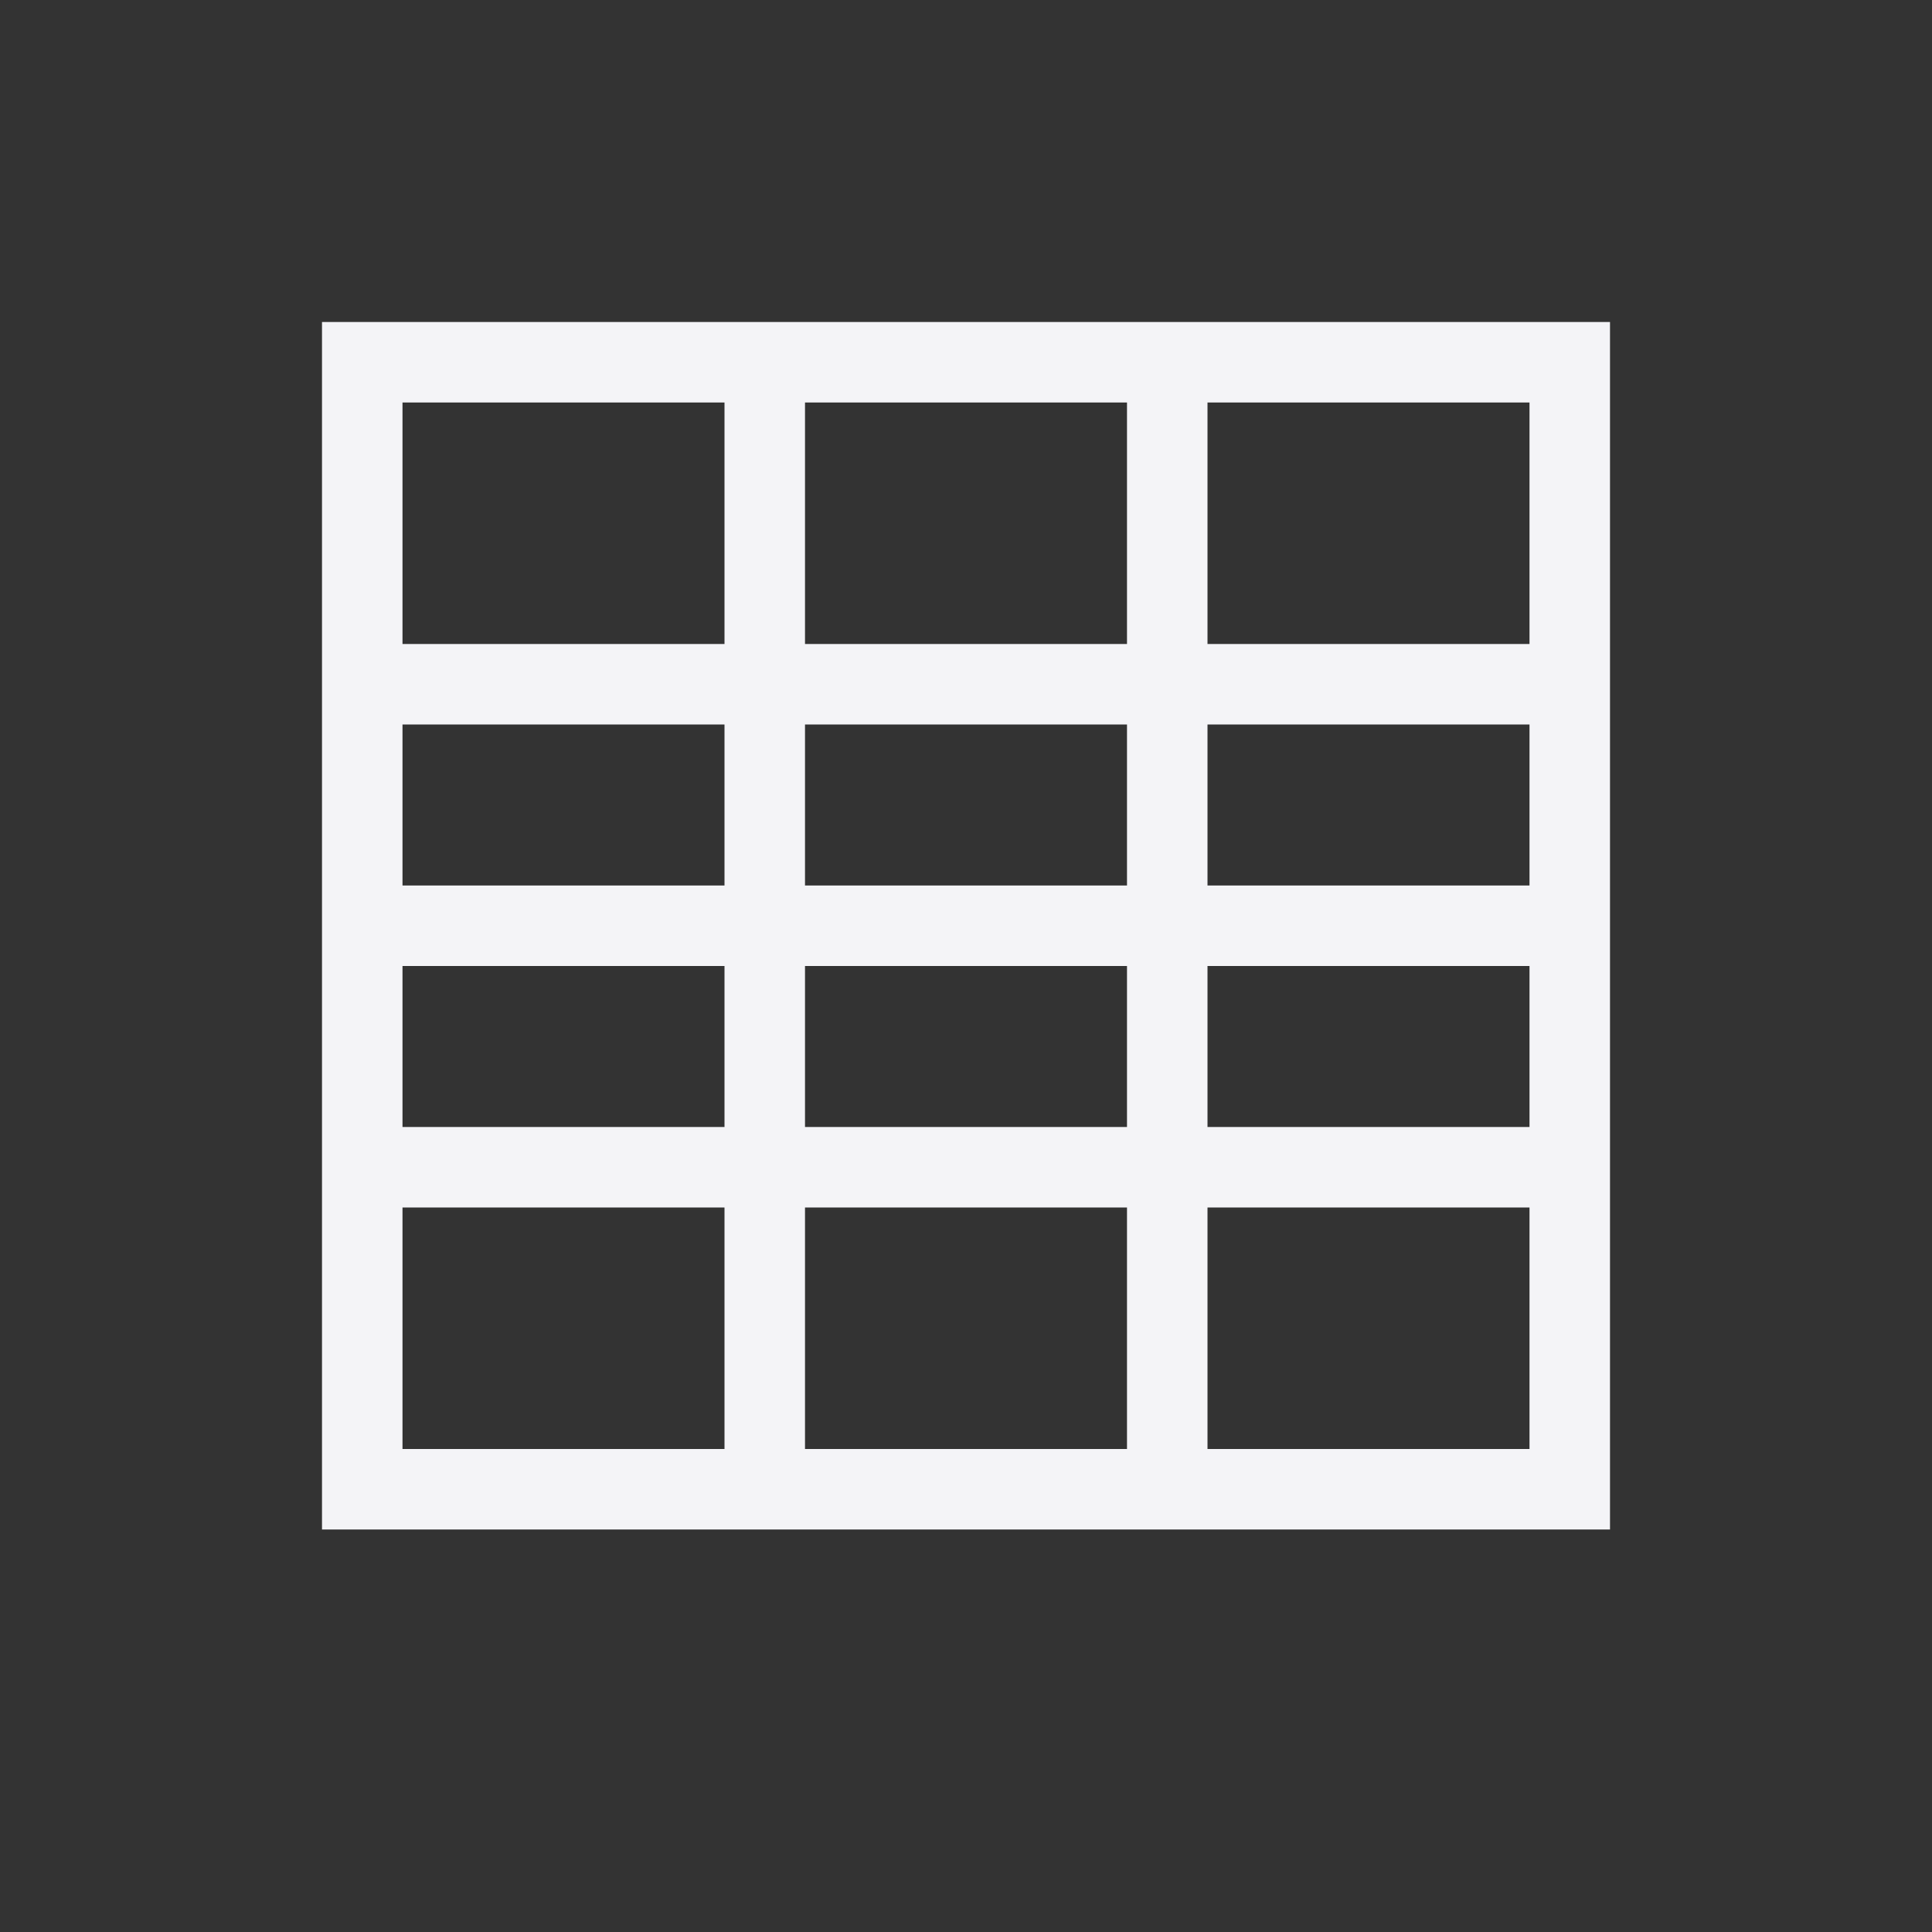 <?xml version="1.0" encoding="UTF-8"?>
<svg width="24px" height="24px" viewBox="0 0 24 24" version="1.1" xmlns="http://www.w3.org/2000/svg" xmlns:xlink="http://www.w3.org/1999/xlink">
    <rect x="0" y="0" width="24" height="24" fill="#333333" stroke="none"/>
    <!-- Generator: Sketch 51.3 (57544) - http://www.bohemiancoding.com/sketch -->
    <title>map-mercator</title>
    <desc>Created with Sketch.</desc>
    <defs></defs>
    <g id="map-mercator" stroke="none" stroke-width="1" fill="none" fill-rule="evenodd">
        <path d="M4,4 L4,19 L20,19 L20,4 L4,4 Z M5,5 L9,5 L9,8 L5,8 L5,5 Z M10,5 L14,5 L14,8 L10,8 L10,5 Z M15,5 L19,5 L19,8 L15,8 L15,5 Z M5,9 L9,9 L9,11 L5,11 L5,9 Z M10,9 L14,9 L14,11 L10,11 L10,9 Z M15,9 L19,9 L19,11 L15,11 L15,9 Z M5,12 L9,12 L9,14 L5,14 L5,12 Z M10,12 L14,12 L14,14 L10,14 L10,12 Z M15,12 L19,12 L19,14 L15,14 L15,12 Z M5,15 L9,15 L9,18 L5,18 L5,15 Z M10,15 L14,15 L14,18 L10,18 L10,15 Z M15,15 L19,15 L19,18 L15,18 L15,15 Z" id="Shape" fill="#f4f4f7" fill-rule="nonzero"></path>
    </g>
</svg>
